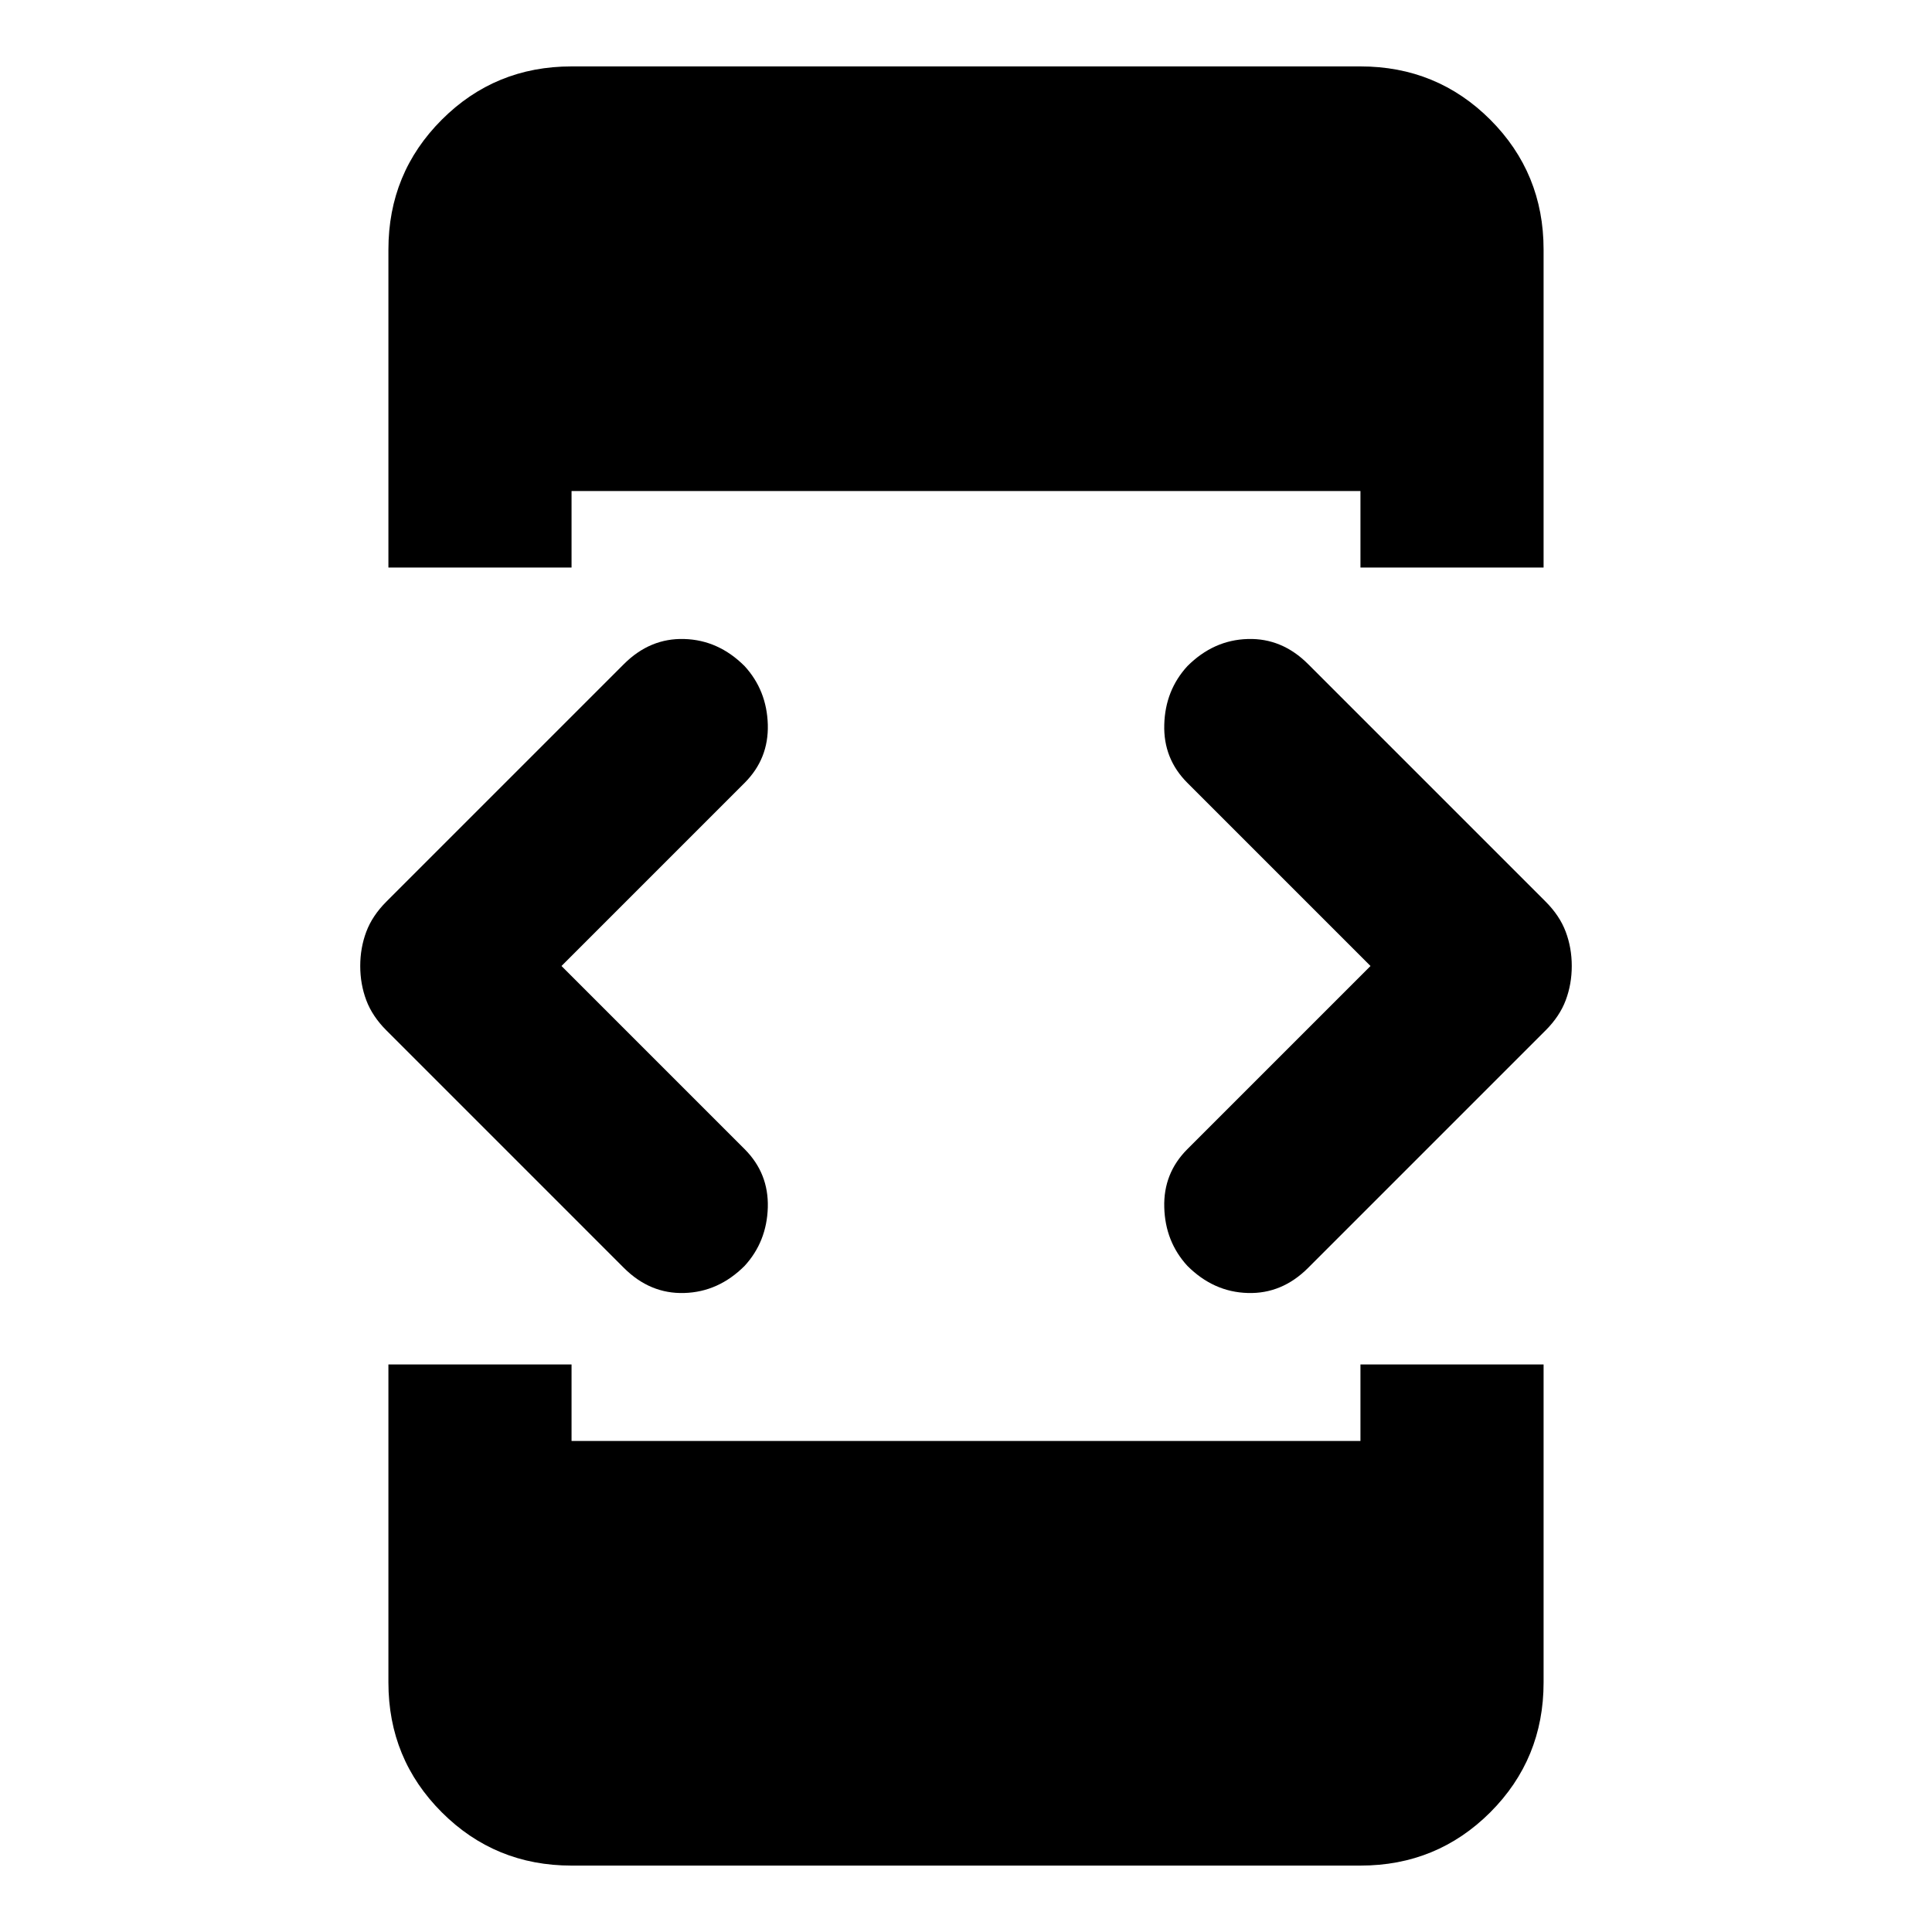 <svg xmlns="http://www.w3.org/2000/svg" height="24" width="24"><path d="M4.825 7.05V3.1q0-.95.663-1.613Q6.15.825 7.1.825h9.8q.95 0 1.613.662.662.663.662 1.613v3.95H16.9V6.1H7.1v.95ZM7.1 23.175q-.95 0-1.612-.662-.663-.663-.663-1.613v-3.95H7.1v.95h9.8v-.95h2.275v3.95q0 .95-.662 1.613-.663.662-1.613.662Zm7.65-7.45q-.275-.3-.287-.725-.013-.425.287-.725L17.025 12 14.75 9.725q-.3-.3-.287-.725.012-.425.287-.725.325-.325.75-.337.425-.013.75.312l2.95 2.95q.175.175.25.375.075.2.075.425 0 .225-.075.425-.075.2-.25.375l-2.95 2.95q-.325.325-.75.312-.425-.012-.75-.337Zm-7 .025L4.8 12.8q-.175-.175-.25-.375-.075-.2-.075-.425 0-.225.075-.425.075-.2.25-.375l2.95-2.95q.325-.325.75-.312.425.012.75.337.275.3.288.725.012.425-.288.725L6.975 12l2.275 2.275q.3.3.288.725-.013.425-.288.725-.325.325-.75.337-.425.013-.75-.312Z"/></svg>